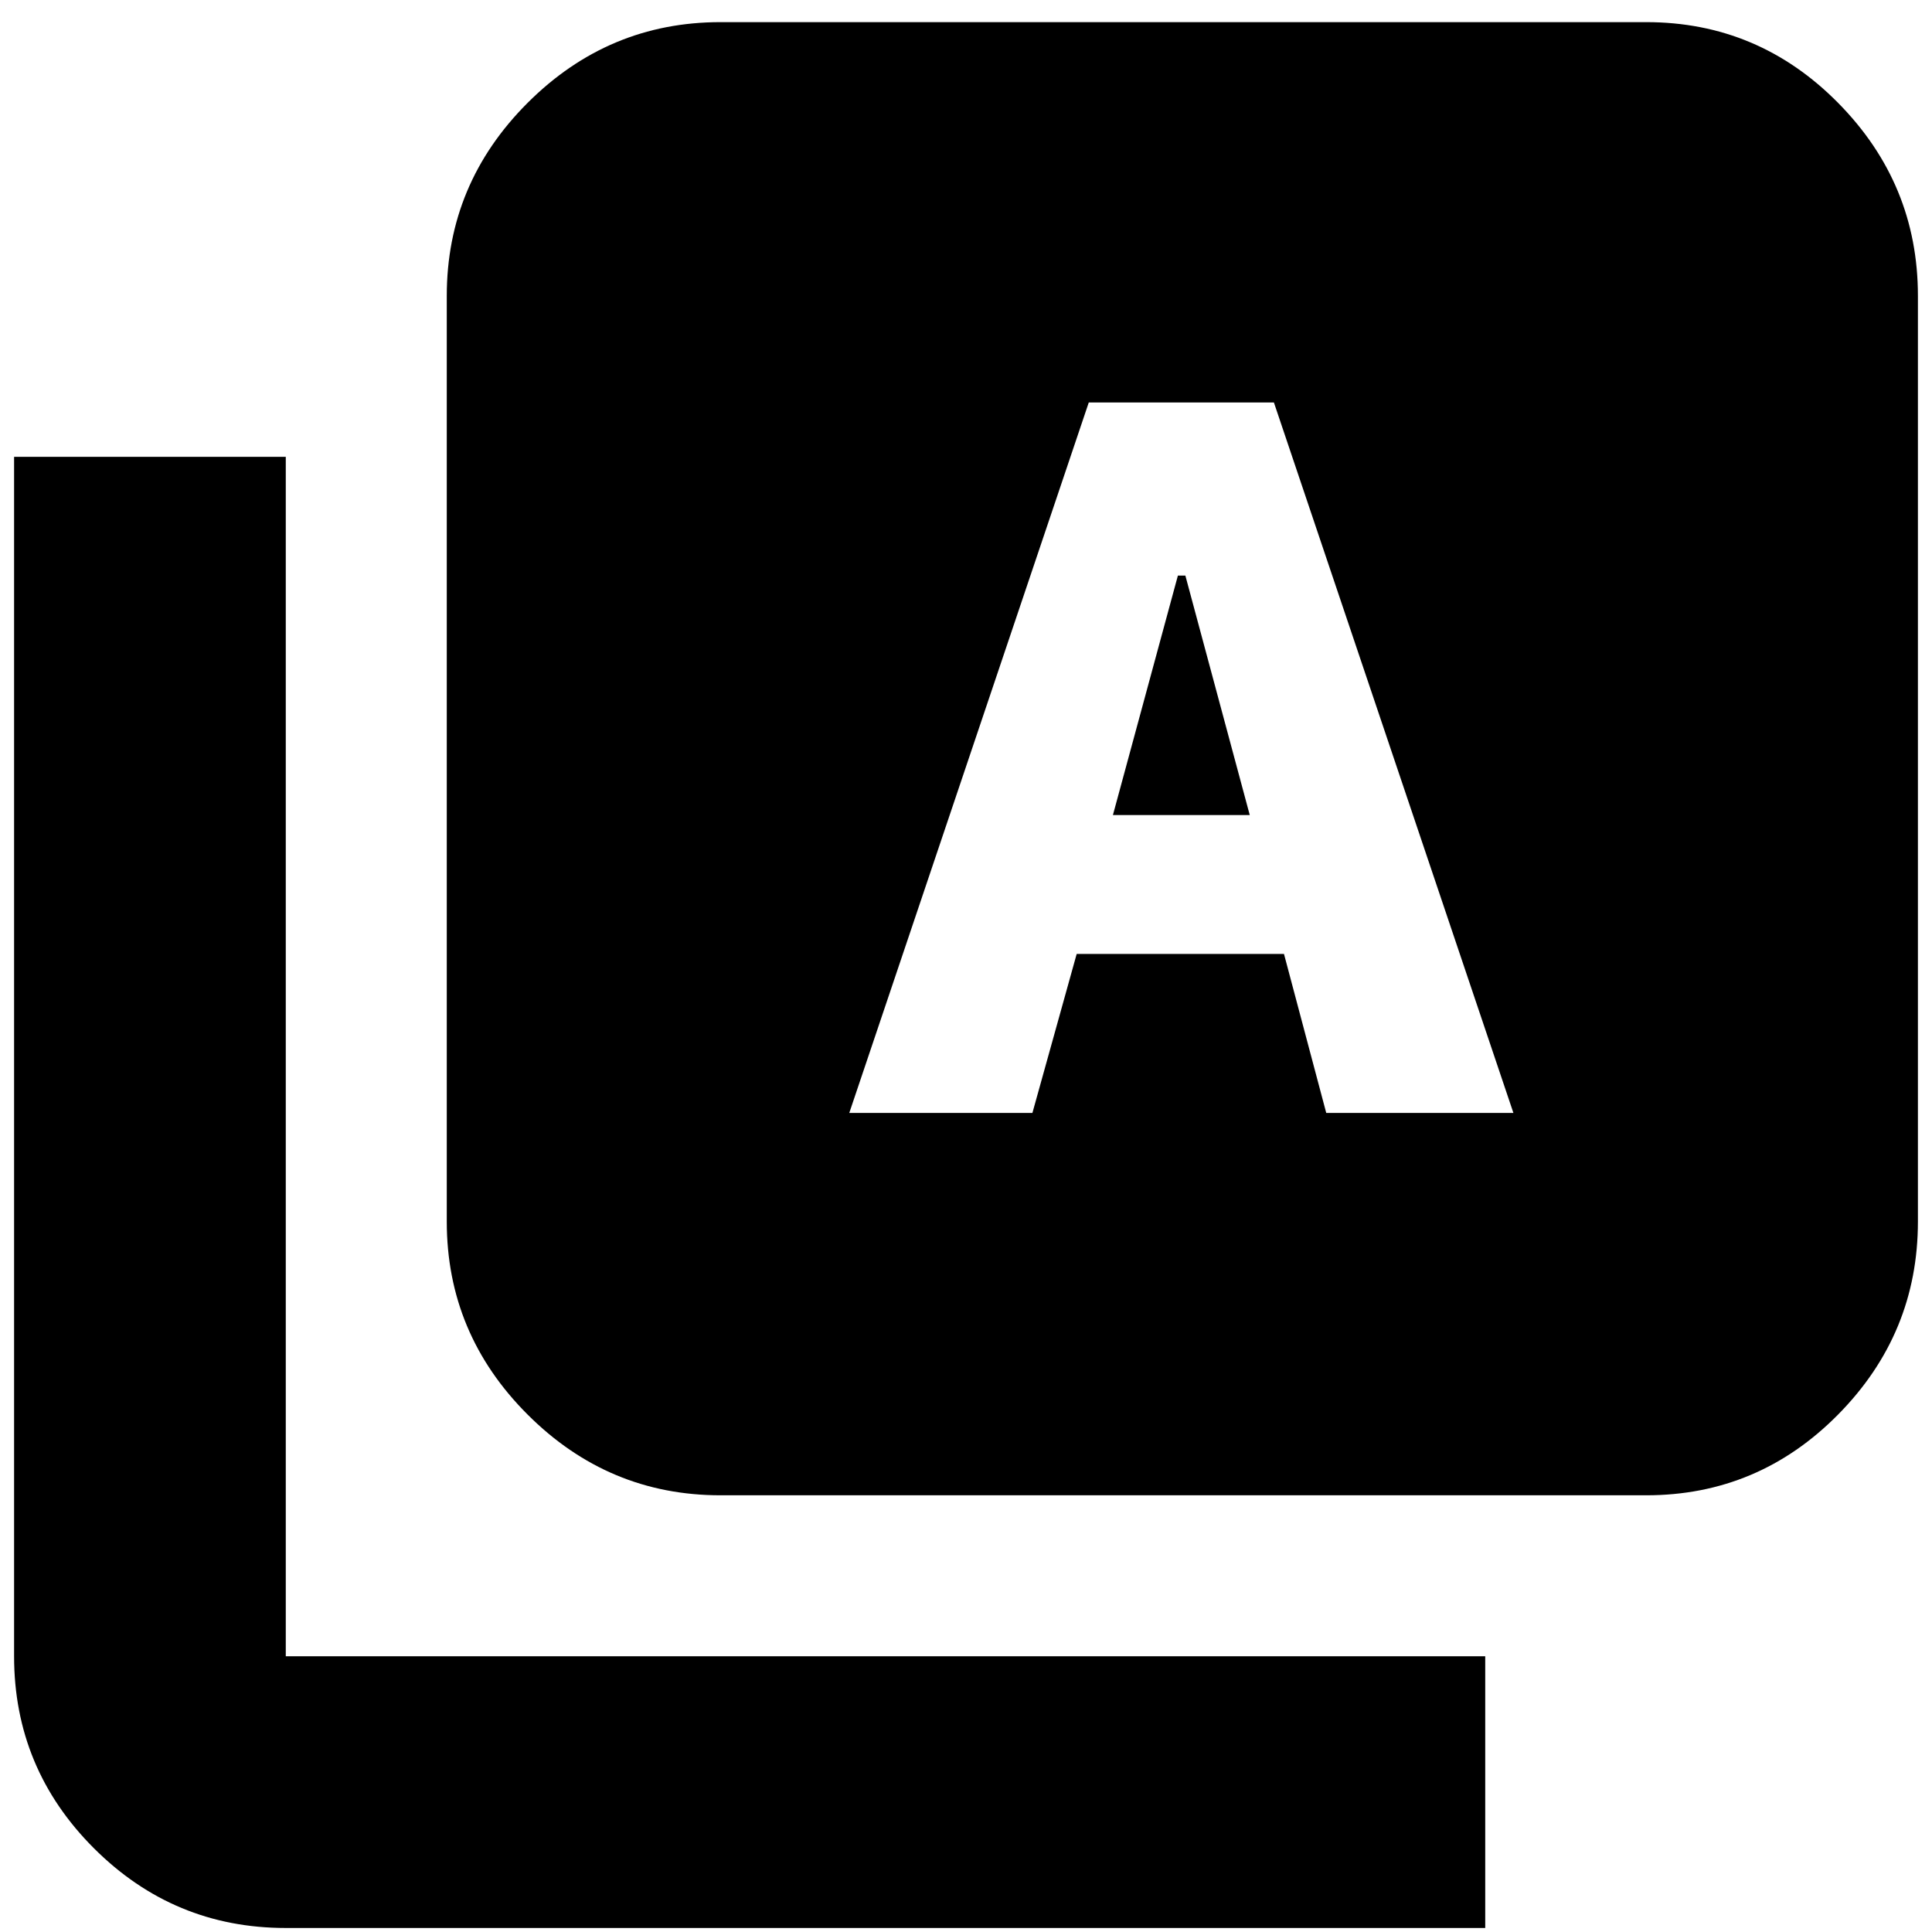 <svg xmlns="http://www.w3.org/2000/svg" height="24" viewBox="0 -960 960 960" width="24"><path d="M422-407h91l22-79h103l21 79h93L633-760h-92L422-407Zm131-148 32.29-119H589l32 119h-68ZM358-217q-55.73 0-95.86-40.14Q222-297.27 222-353v-460q0-55.72 40.14-95.86Q302.27-949 358-949h460q55.72 0 95.36 40.14T953-813v460q0 55.73-39.64 95.86Q873.72-217 818-217H358ZM142-2Q86.28-2 46.64-41.64T7-137v-596h135v596h596V-2H142Z"/></svg>